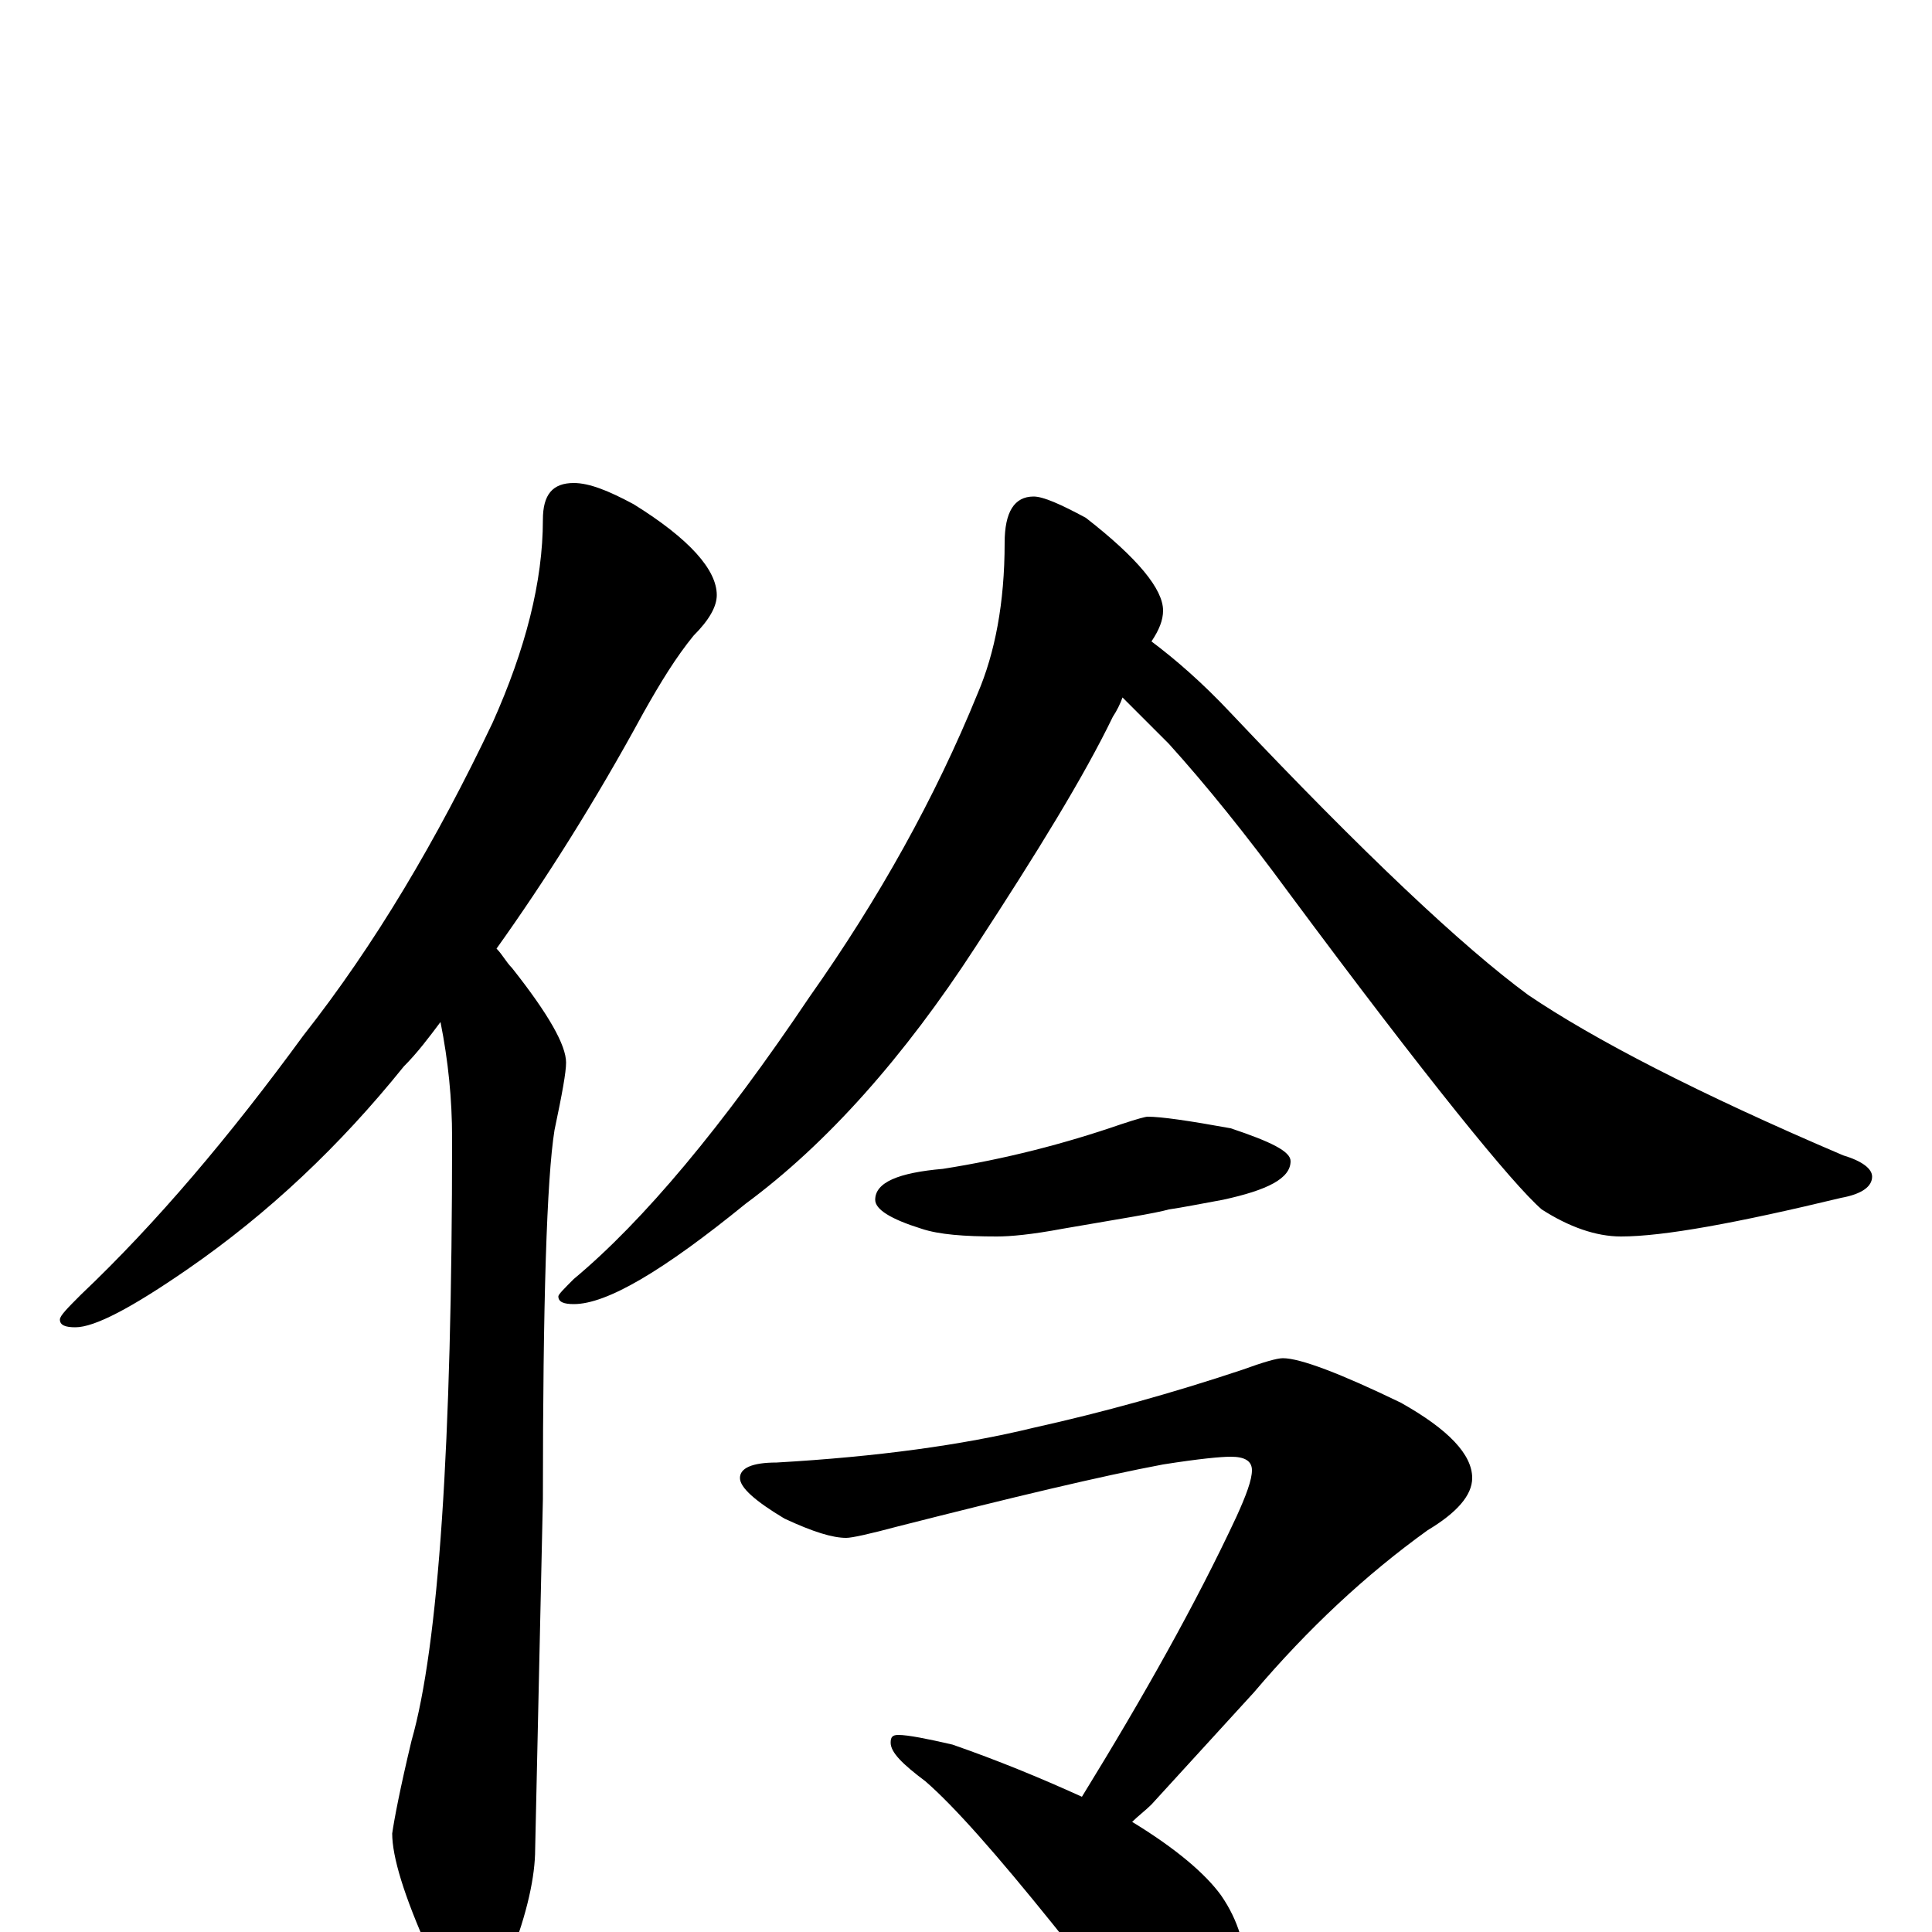 <?xml version="1.0" encoding="utf-8" ?>
<!DOCTYPE svg PUBLIC "-//W3C//DTD SVG 1.1//EN" "http://www.w3.org/Graphics/SVG/1.1/DTD/svg11.dtd">
<svg version="1.1" id="Layer_1" xmlns="http://www.w3.org/2000/svg" xmlns:xlink="http://www.w3.org/1999/xlink" x="0px" y="145px" width="1000px" height="1000px" viewBox="0 0 1000 1000" enable-background="new 0 0 1000 1000" xml:space="preserve">
<g id="Layer_1">
<path id="glyph" transform="matrix(1 0 0 -1 0 1000)" d="M297,750C305,750 315,746 328,739C357,721 371,705 371,692C371,686 367,679 359,671C350,660 342,647 333,631C308,585 282,544 257,509C260,506 262,502 265,499C284,475 293,459 293,450C293,445 291,434 287,415C283,390 281,326 281,224l-4,-181C277,29 273,10 264,-13C259,-30 253,-39 246,-39C237,-39 229,-29 222,-10C209,19 203,39 203,51C204,58 207,74 213,99C227,148 234,252 234,411C234,431 232,451 228,471C222,463 216,455 209,448C176,407 139,372 97,343C68,323 49,313 39,313C34,313 31,314 31,317C31,319 35,323 42,330C81,367 119,412 157,464C194,511 226,565 255,626C272,664 281,699 281,731C281,744 286,750 297,750M535,743C540,743 549,739 562,732C589,711 602,695 602,684C602,679 600,674 596,668C608,659 622,647 637,631C706,558 757,510 791,485C825,462 879,434 954,402C964,399 969,395 969,391C969,386 964,382 953,380C899,367 861,360 839,360C826,360 812,365 798,374C783,387 739,441 667,538C645,568 624,594 605,615C596,624 588,632 581,639C580,636 578,632 576,629C561,598 537,559 505,510C468,453 428,408 386,377C343,342 314,325 297,325C292,325 289,326 289,329C289,330 292,333 297,338C333,368 374,417 419,484C455,535 484,587 506,641C515,662 520,688 520,719C520,735 525,743 535,743M594,422C601,422 615,420 637,416C658,409 668,404 668,399C668,390 656,384 633,379C622,377 612,375 605,374C598,372 579,369 550,364C534,361 523,360 516,360C499,360 486,361 477,364C461,369 453,374 453,379C453,388 465,393 488,395C520,400 551,408 580,418C589,421 593,422 594,422M664,297C673,297 694,289 725,274C750,260 762,247 762,235C762,226 754,217 739,208C707,185 677,157 649,124l-53,-58C593,63 589,60 586,57C609,43 624,30 632,19C641,6 645,-8 645,-23C645,-32 643,-41 638,-51C634,-58 628,-62 621,-62C617,-62 610,-59 601,-53C587,-44 568,-25 545,4C516,40 494,65 479,78C467,87 461,93 461,98C461,101 462,102 465,102C470,102 480,100 493,97C516,89 538,80 560,70C592,122 619,170 640,215C645,226 648,234 648,239C648,244 644,246 637,246C632,246 621,245 602,242C570,236 524,225 465,210C450,206 441,204 438,204C431,204 421,207 406,214C391,223 383,230 383,235C383,240 389,243 402,243C454,246 498,252 535,261C571,269 607,279 643,291C654,295 661,297 664,297z"/>
</g>
</svg>
